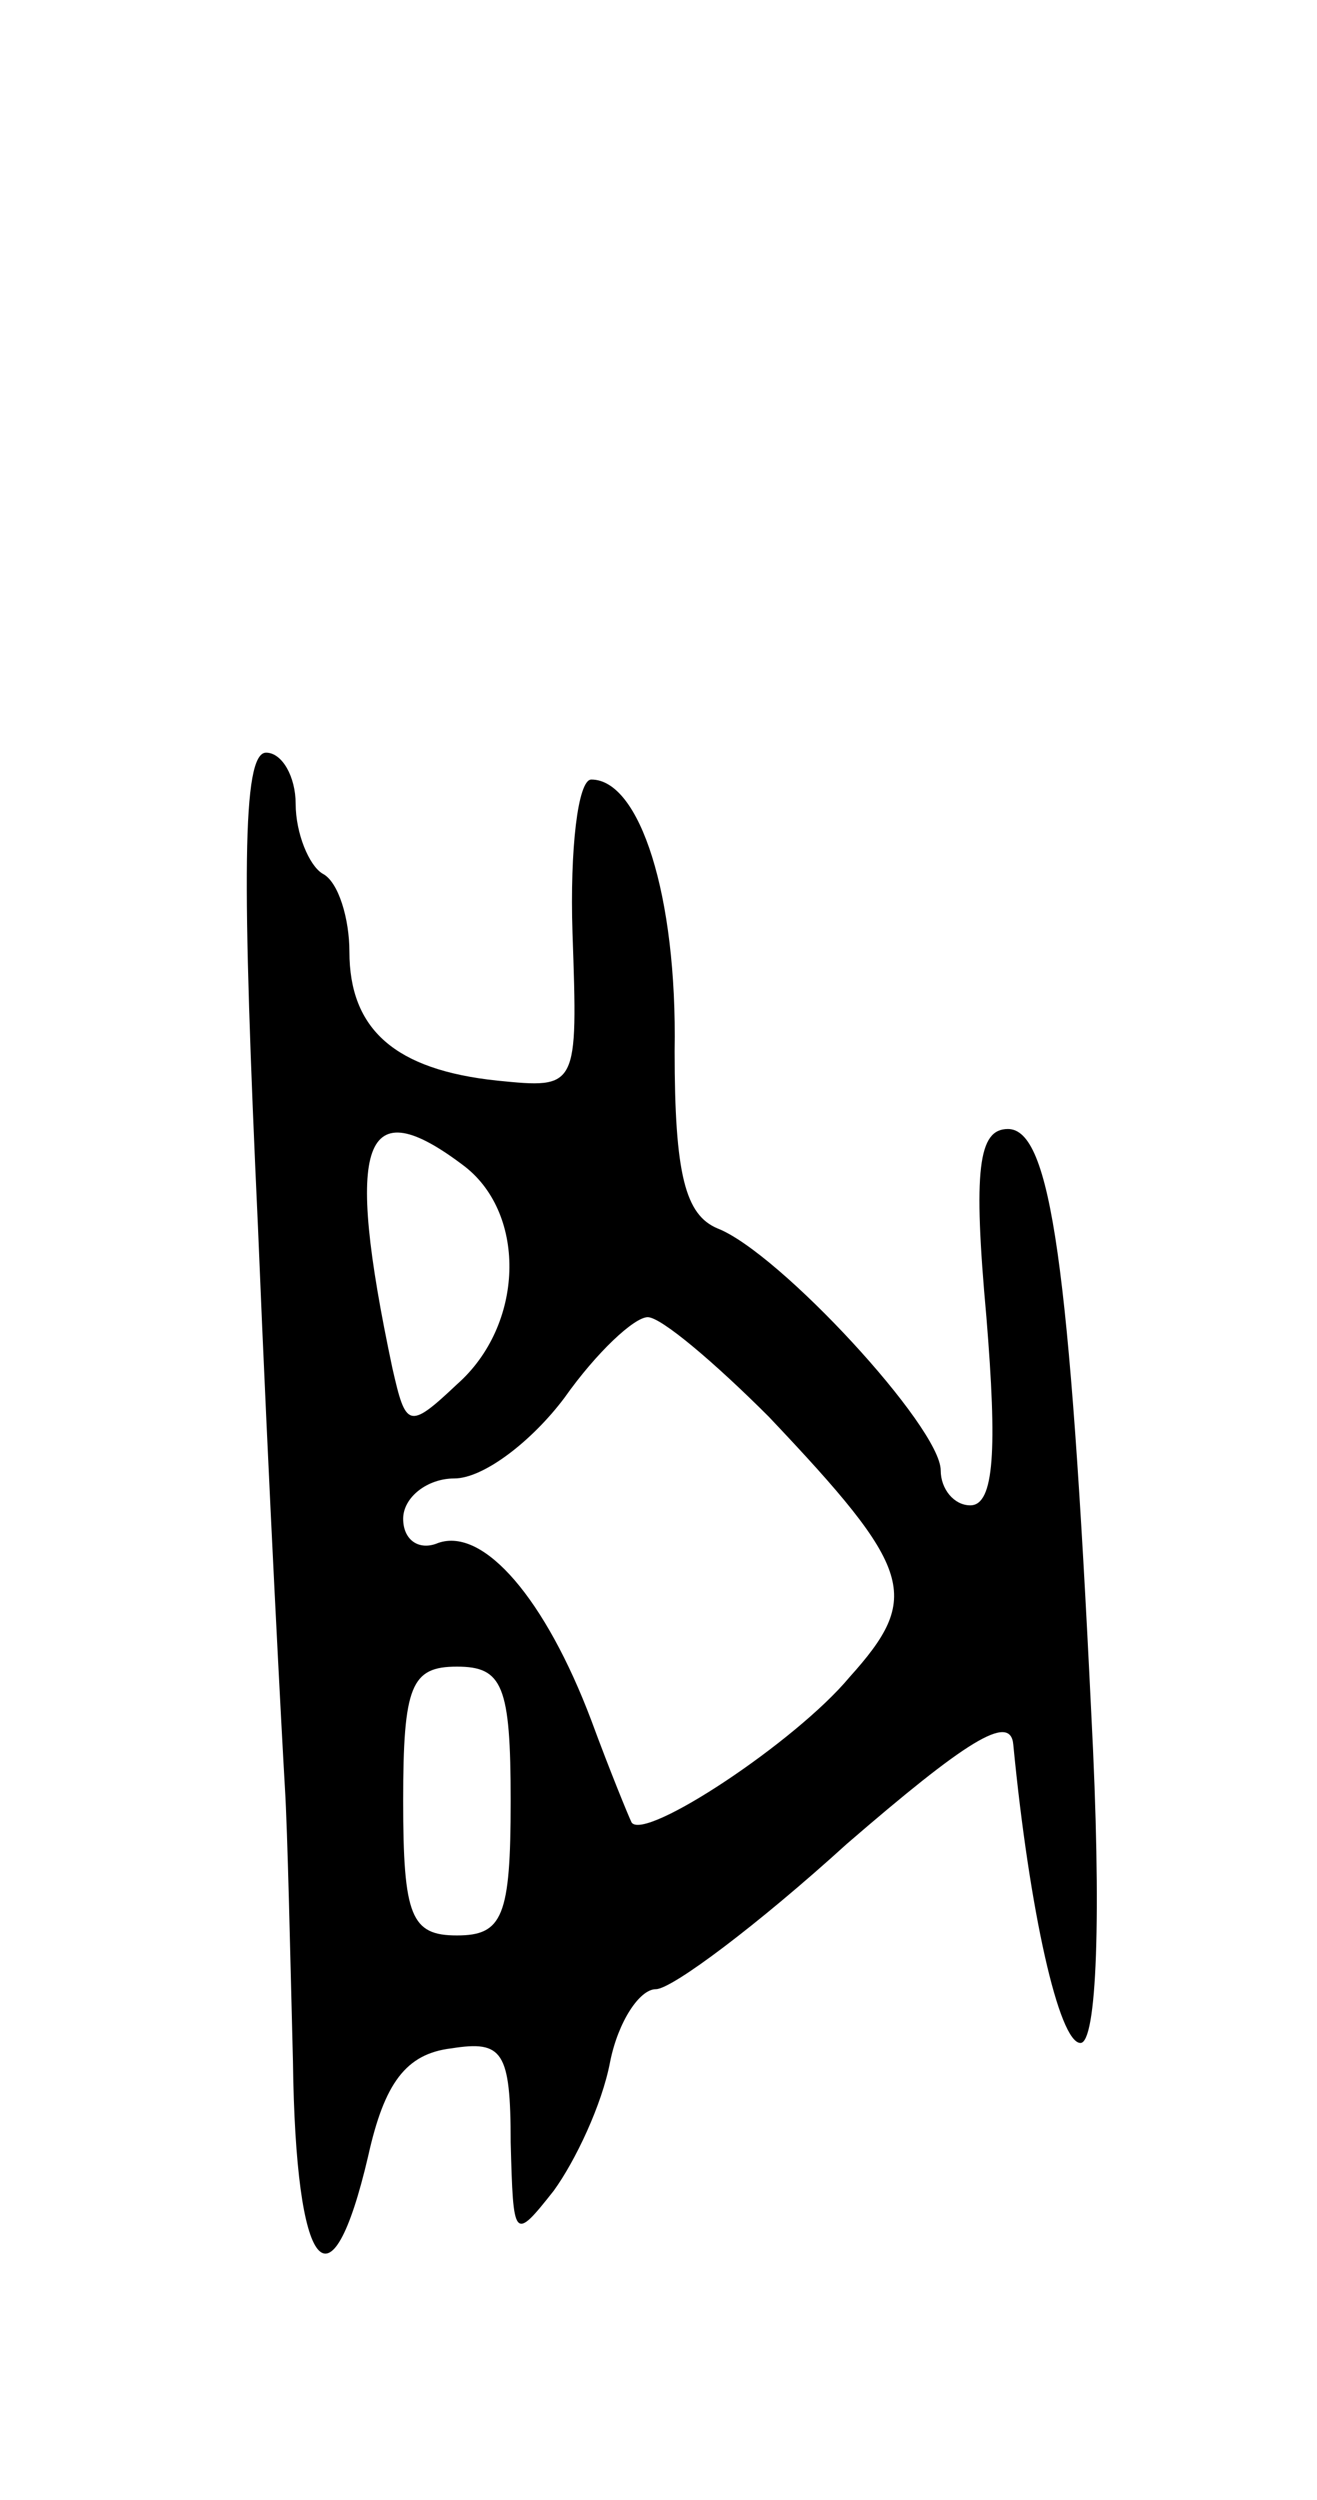 <svg version="1.0" xmlns="http://www.w3.org/2000/svg"
 width="49pt" height="93pt" viewBox="0 0 49 93"
 preserveAspectRatio="xMidYMid meet">
<g transform="translate(0,93) scale(0.1,-0.1)"
fill="#000000" stroke="none">
<path d="M96 473 c4 -98 9 -191 10 -208 1 -16 2 -63 3 -102 1 -79 14 -95 28
-35 6 27 14 38 31 40 19 3 22 -1 22 -35 1 -36 1 -37 16 -18 8 11 18 32 21 48
3 15 11 27 17 27 6 0 38 24 71 54 44 38 61 49 62 37 6 -62 17 -111 25 -111 6
0 8 46 4 123 -8 166 -15 217 -31 217 -11 0 -13 -15 -8 -70 4 -49 3 -70 -6 -70
-6 0 -11 6 -11 13 0 16 -60 81 -83 90 -12 5 -16 20 -16 66 1 58 -13 101 -31
101 -5 0 -8 -26 -7 -57 2 -58 2 -58 -28 -55 -38 4 -55 19 -55 48 0 12 -4 26
-10 29 -5 3 -10 15 -10 26 0 10 -5 19 -11 19 -9 0 -9 -47 -3 -177z m77 23 c23
-18 22 -59 -3 -81 -18 -17 -19 -16 -24 6 -18 85 -11 104 27 75z m113 -93 c54
-57 57 -67 30 -97 -20 -24 -76 -61 -81 -54 -1 2 -8 19 -15 38 -17 45 -40 72
-57 66 -7 -3 -13 1 -13 9 0 8 9 15 19 15 11 0 29 14 41 30 12 17 26 30 31 30
5 0 25 -17 45 -37z m-96 -143 c0 -43 -3 -50 -20 -50 -17 0 -20 7 -20 50 0 43
3 50 20 50 17 0 20 -7 20 -50z"/>
</g>
</svg>

